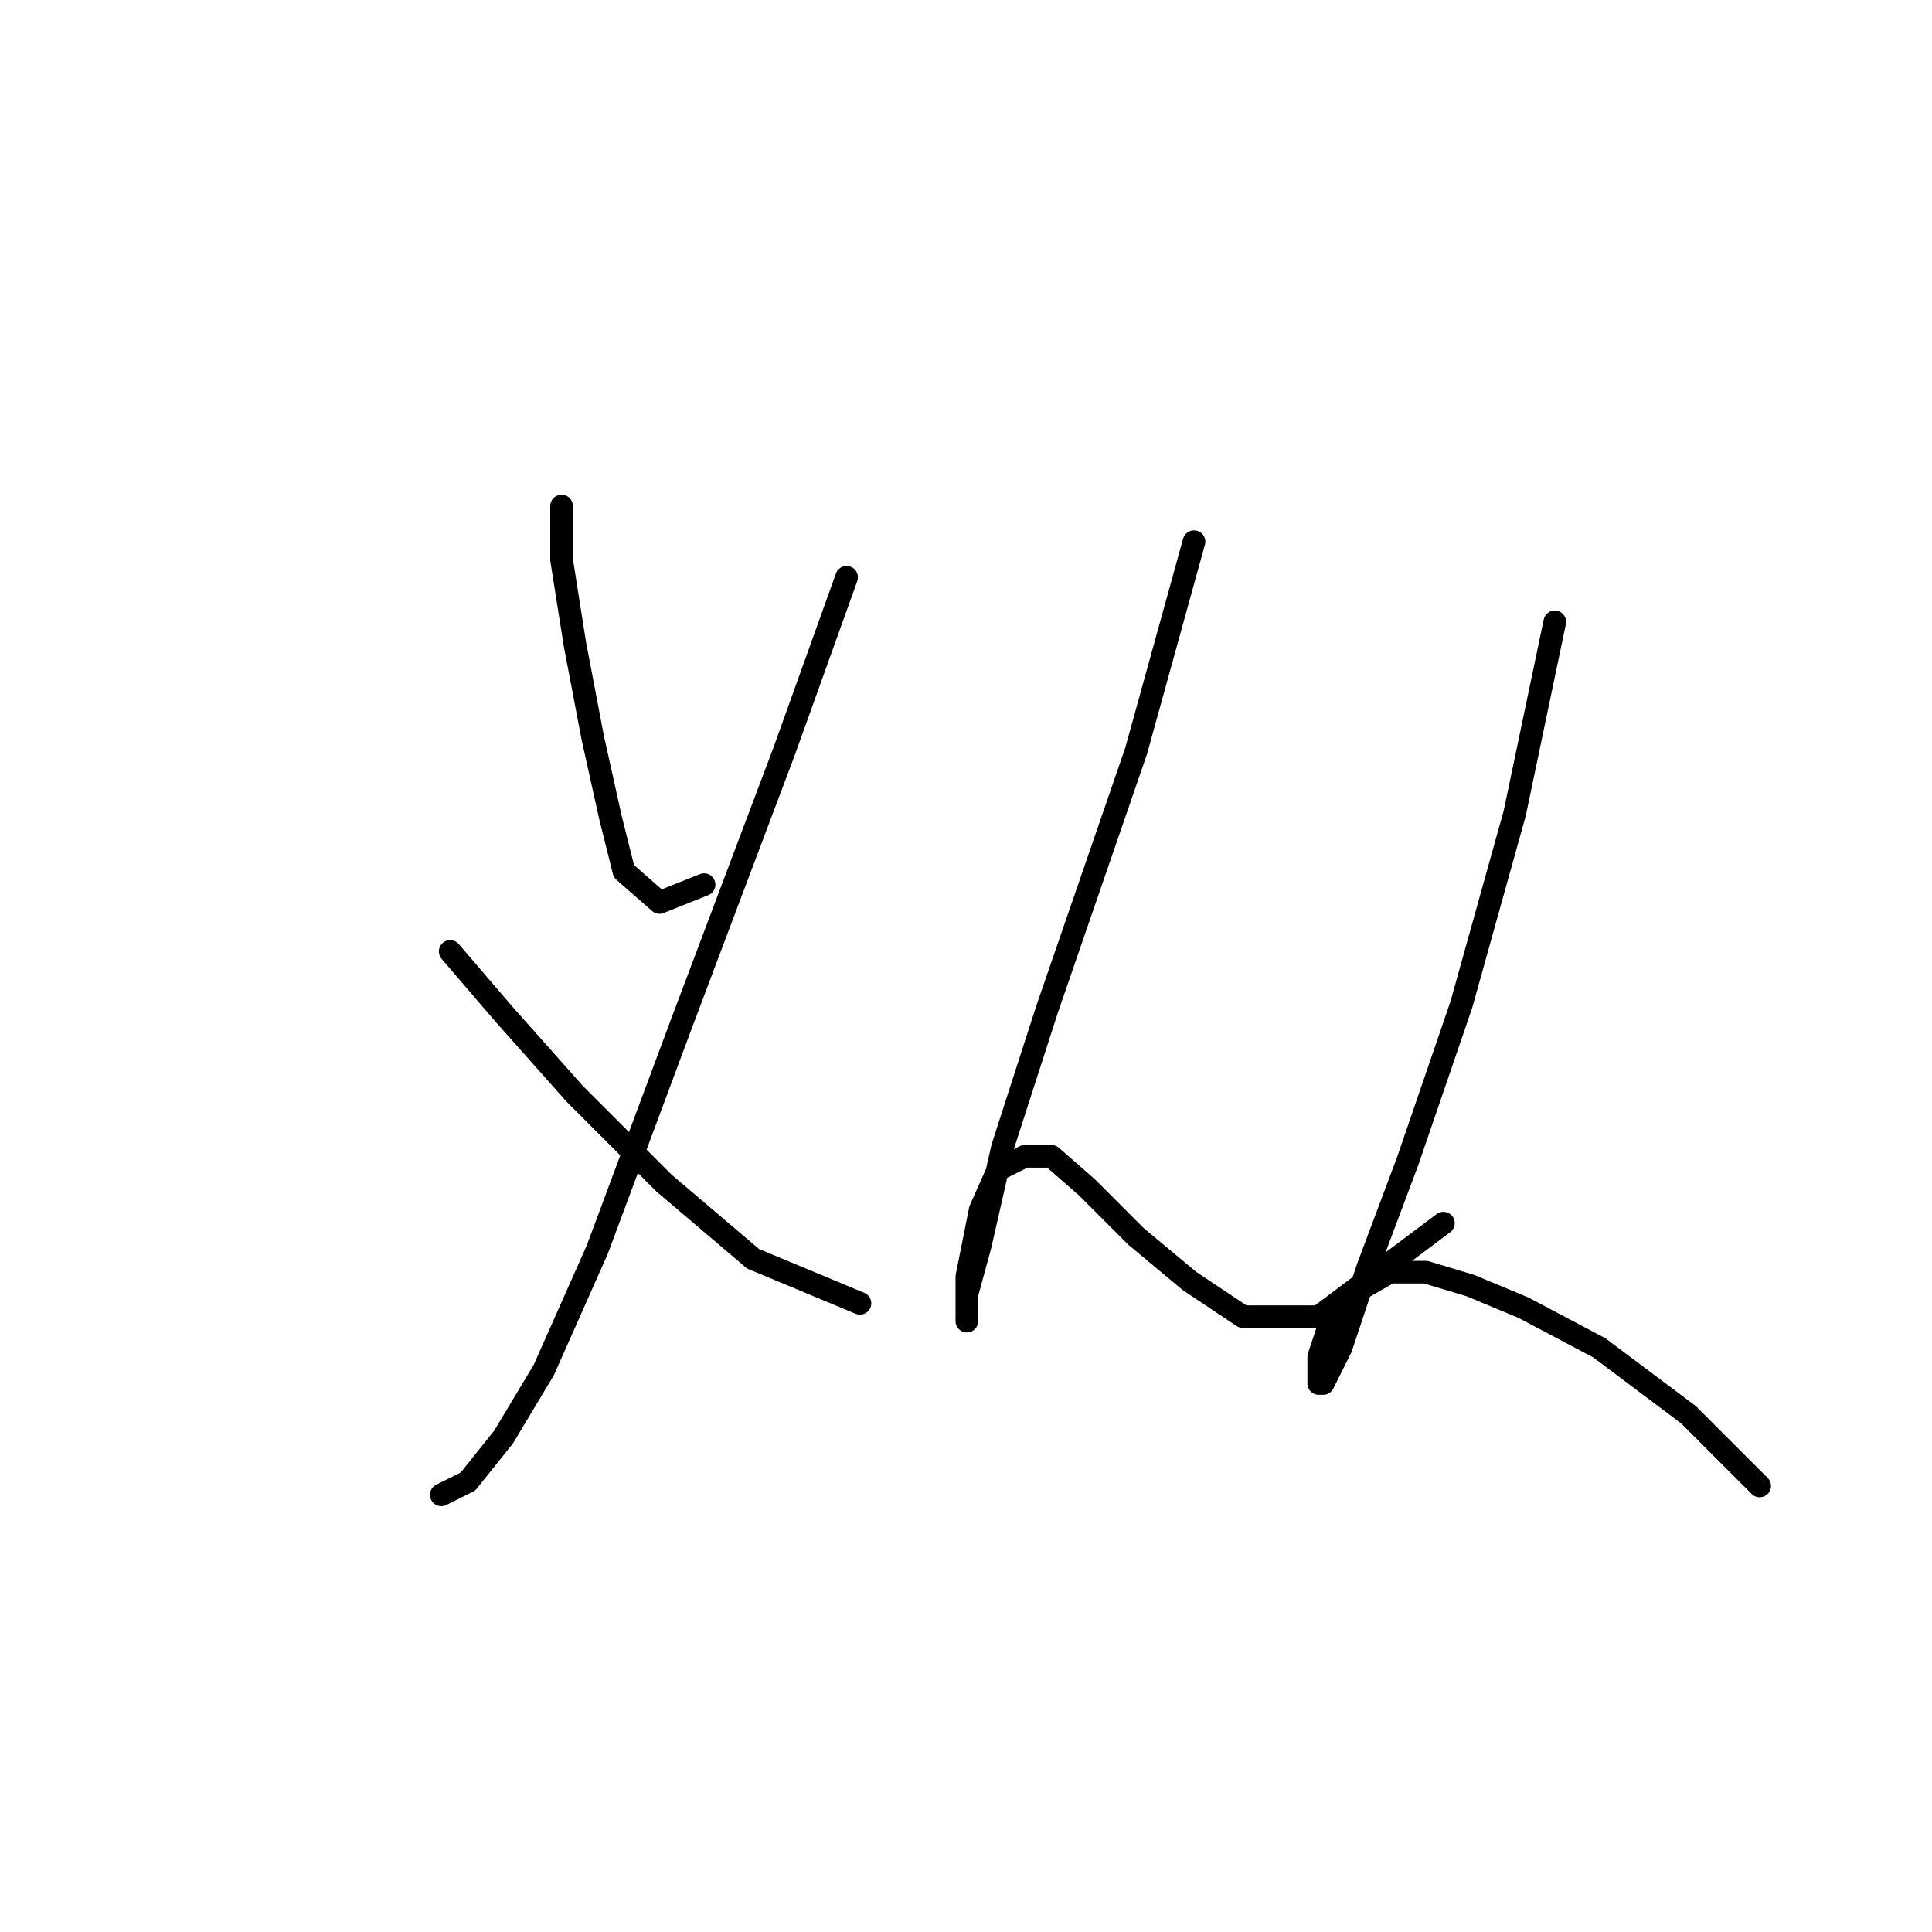 <?xml version="1.0" standalone="no"?>
    <svg width="256" height="256" xmlns="http://www.w3.org/2000/svg" version="1.1">
    <polyline stroke="black" stroke-width="3" stroke-linecap="round" fill="transparent" stroke-linejoin="round" points="74.407 67.054 74.407 74.136 76.177 85.35 78.538 97.744 80.899 108.367 82.669 115.449 87.391 119.581 93.293 117.22 93.293 117.22 " />
        <polyline stroke="black" stroke-width="3" stroke-linecap="round" fill="transparent" stroke-linejoin="round" points="112.179 76.497 103.916 99.514 90.342 135.516 79.128 165.615 72.046 181.55 66.734 190.403 62.013 196.305 58.472 198.075 58.472 198.075 " />
        <polyline stroke="black" stroke-width="3" stroke-linecap="round" fill="transparent" stroke-linejoin="round" points="59.652 126.073 66.734 134.335 76.177 144.959 87.981 156.762 99.785 166.795 113.949 172.697 113.949 172.697 " />
        <polyline stroke="black" stroke-width="3" stroke-linecap="round" fill="transparent" stroke-linejoin="round" points="158.213 71.776 150.541 99.514 138.737 133.745 132.835 152.041 129.884 165.025 128.114 171.517 128.114 175.058 128.114 175.058 128.114 169.156 129.884 160.303 132.245 154.992 135.786 153.221 139.327 153.221 144.049 157.352 150.541 163.844 157.623 169.746 164.705 174.468 174.738 174.468 191.263 162.074 191.263 162.074 " />
        <polyline stroke="black" stroke-width="3" stroke-linecap="round" fill="transparent" stroke-linejoin="round" points="206.018 82.399 200.706 107.777 193.624 133.155 186.542 153.811 181.23 167.976 177.689 178.599 175.328 183.321 174.738 183.321 174.738 179.779 176.509 174.468 180.05 170.927 184.181 168.566 188.903 168.566 194.805 170.336 201.887 173.287 211.92 178.599 223.724 187.452 233.167 196.895 233.167 196.895 " />
        </svg>